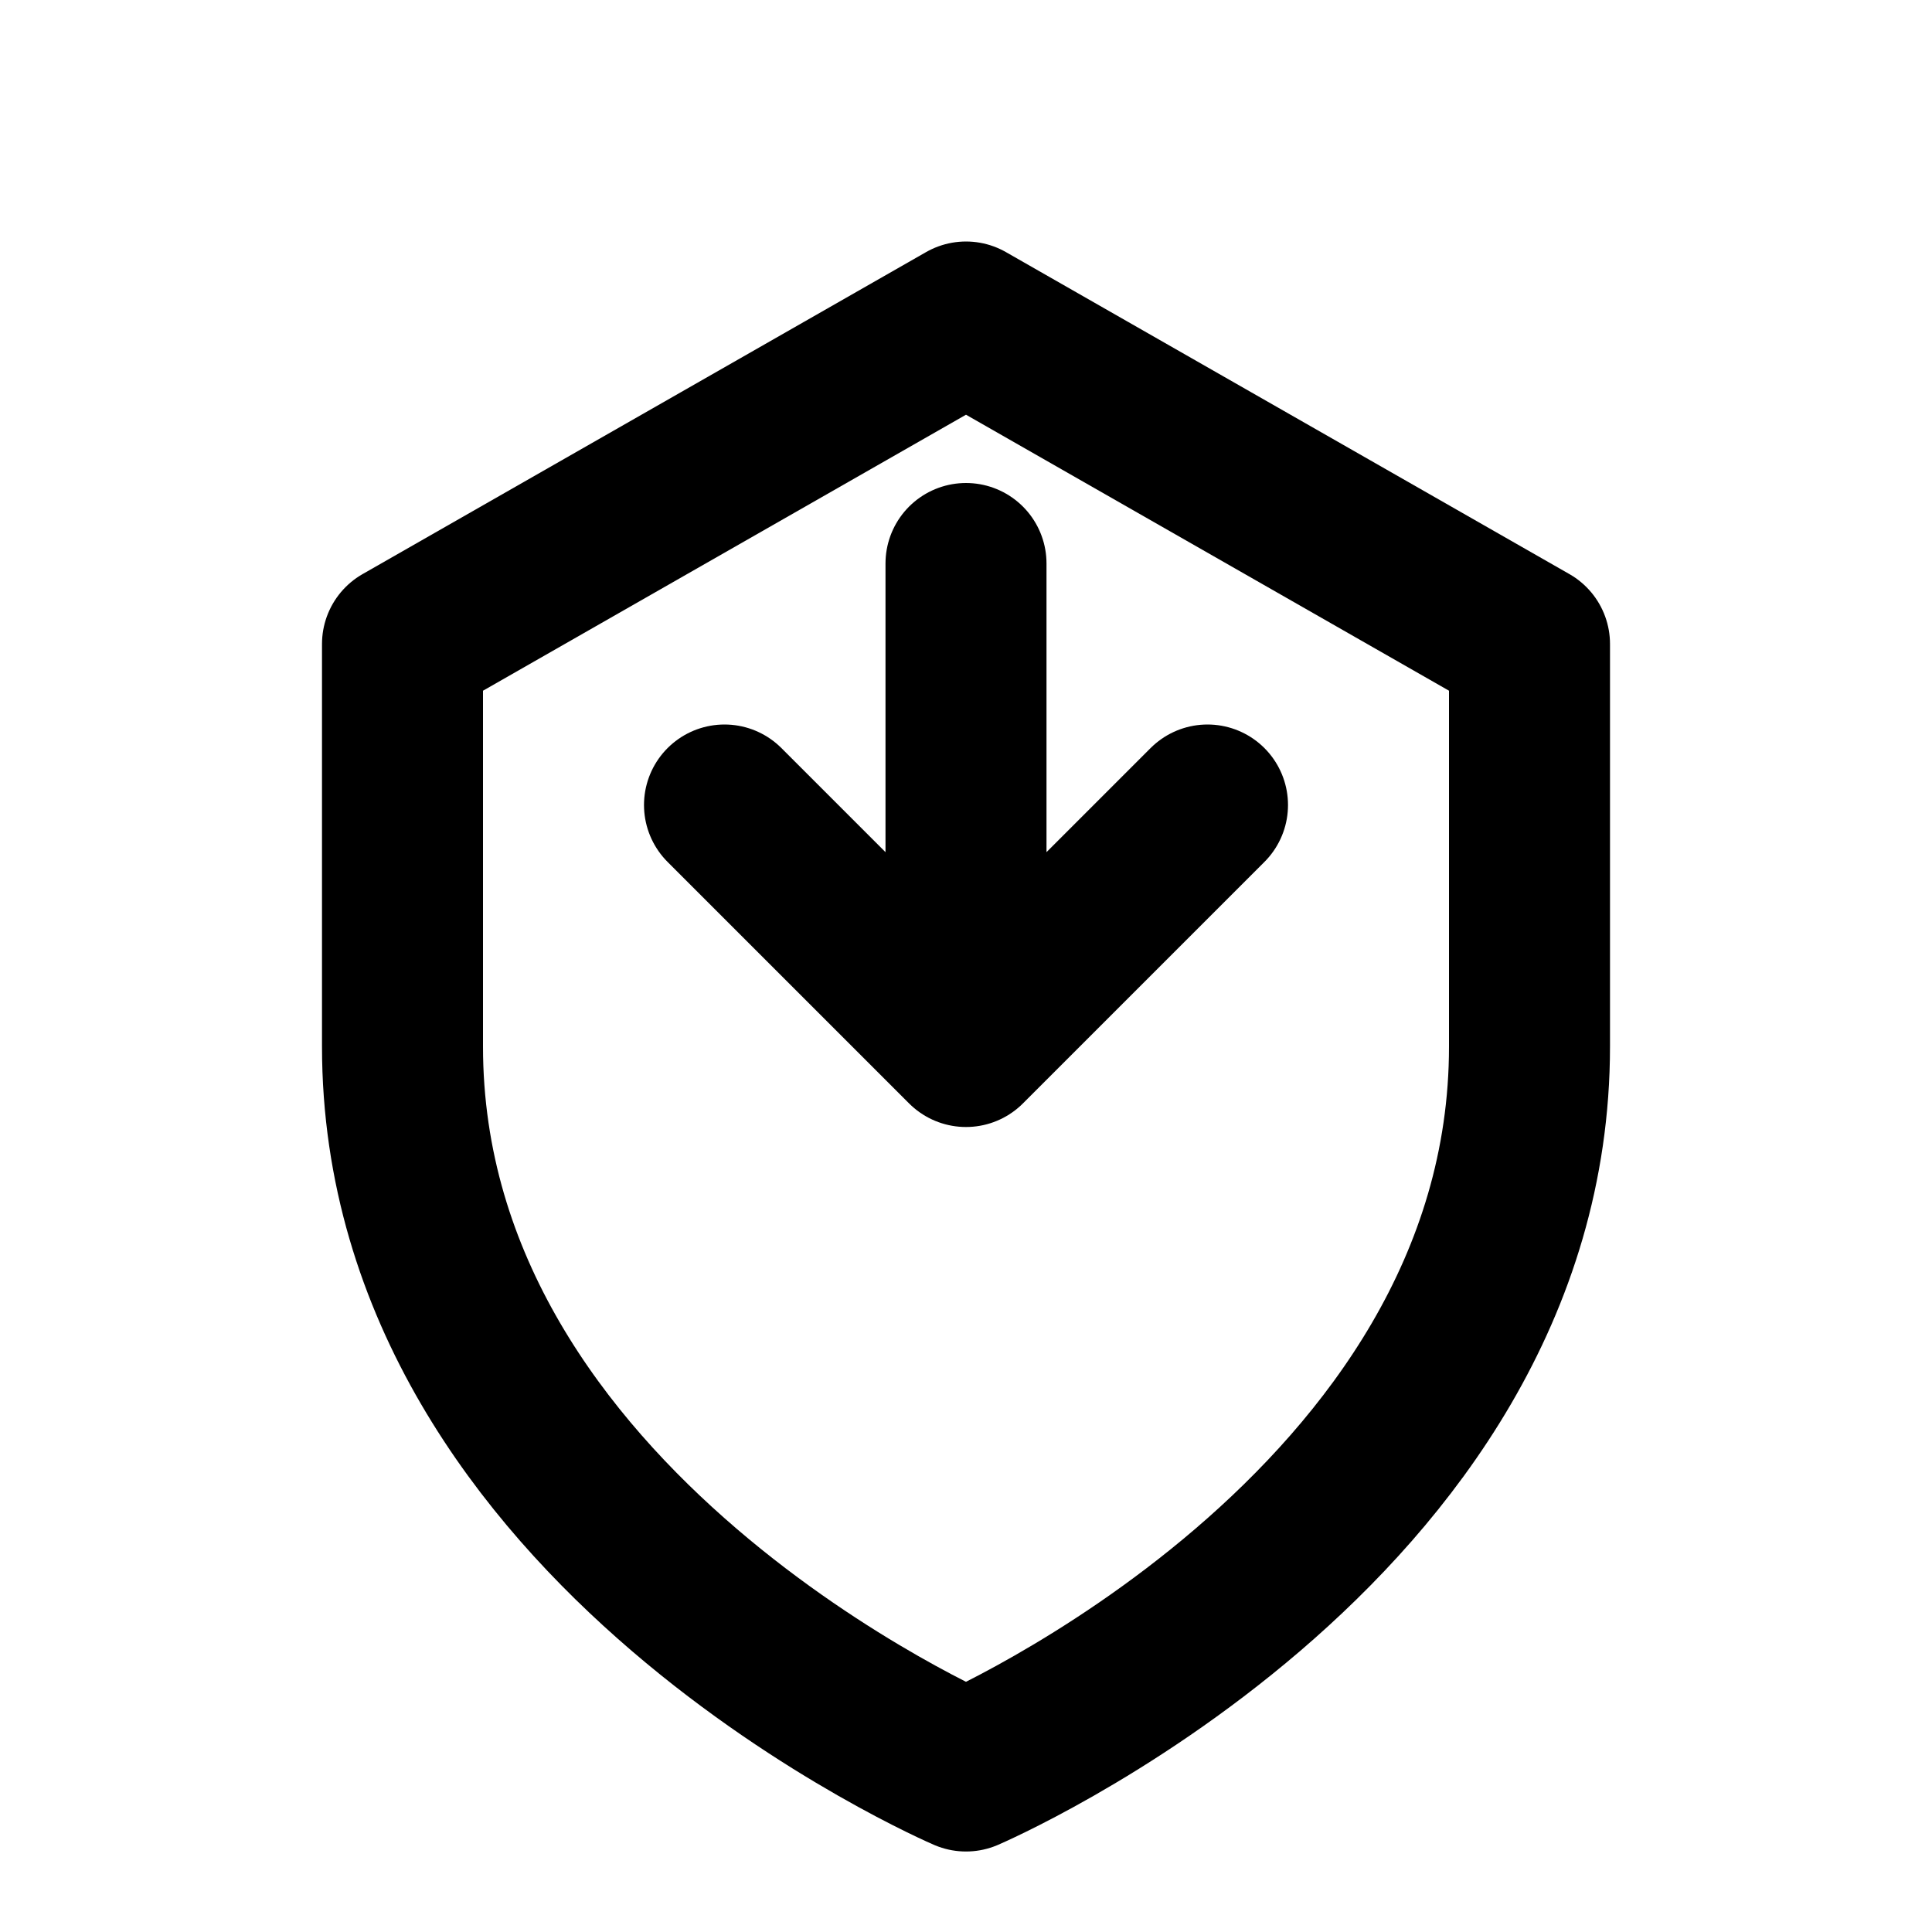 <?xml version="1.0" encoding="UTF-8"?>
<svg width="48" height="48" viewBox="0 0 24 24" fill="none" xmlns="http://www.w3.org/2000/svg">
    <path d="M12 22C12 22 19 19 19 13V8L12 4L5 8V13C5 19 12 22 12 22Z" stroke="currentColor" stroke-width="2" stroke-linecap="round" stroke-linejoin="round"/>
    <path d="M12 7V13M12 13L15 10M12 13L9 10" stroke="currentColor" stroke-width="2" stroke-linecap="round" stroke-linejoin="round"/>
</svg> 